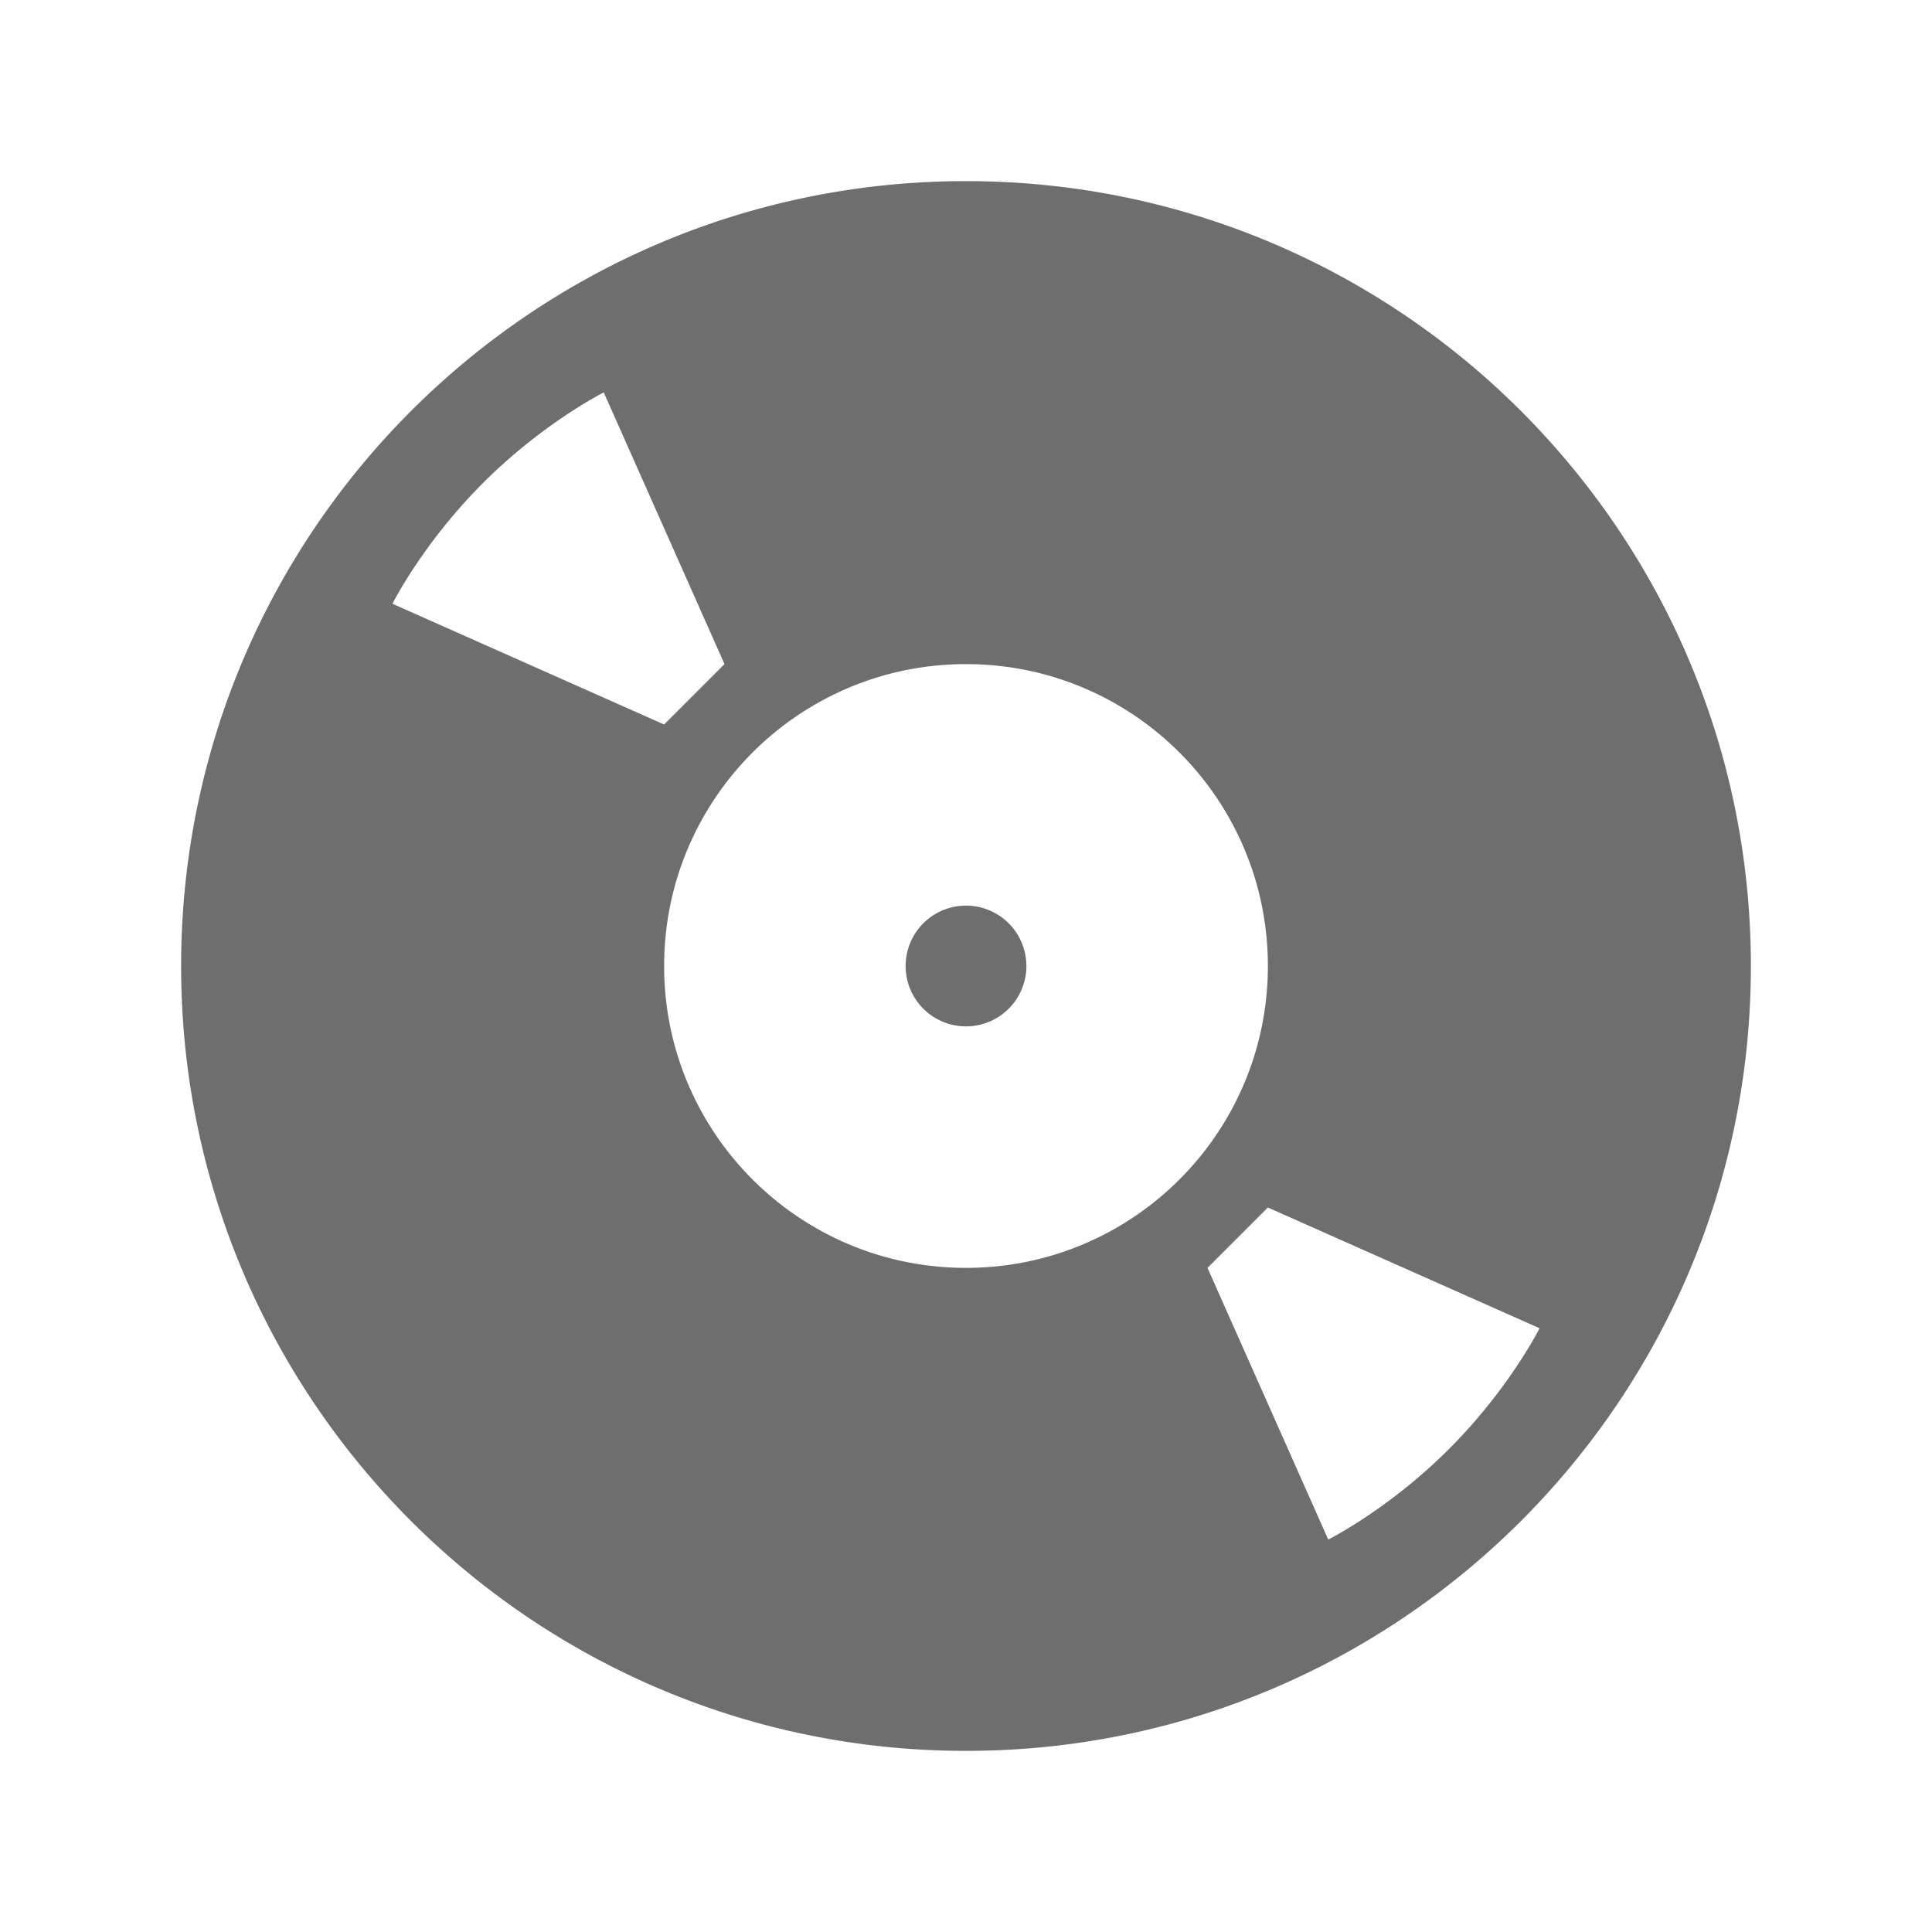 <?xml version="1.0" encoding="UTF-8"?>
<svg width="16" height="16" fill="#000000" version="1.1" viewBox="0 0 16 16" xmlns="http://www.w3.org/2000/svg">
 <path d="m8 1.5c-3.59 0-6.5 2.91-6.5 6.5s2.91 6.5 6.5 6.5 6.5-2.91 6.5-6.5-2.91-6.5-6.5-6.5zm-3 1.75 1 2.25-0.5 0.5-2.25-1s0.25-0.5 0.75-1 1-0.75 1-0.75zm3 2.25c1.381 0 2.5 1.119 2.5 2.5s-1.119 2.5-2.5 2.5-2.5-1.119-2.5-2.5 1.119-2.5 2.5-2.5zm0 2a0.5 0.5 0 0 0 0 1 0.5 0.5 0 0 0 0-1zm2.5 2.5 2.25 1s-0.25 0.5-0.75 1-1 0.75-1 0.75l-1-2.25z" fill="#6e6e6e" stroke-width=".25"/>
</svg>
